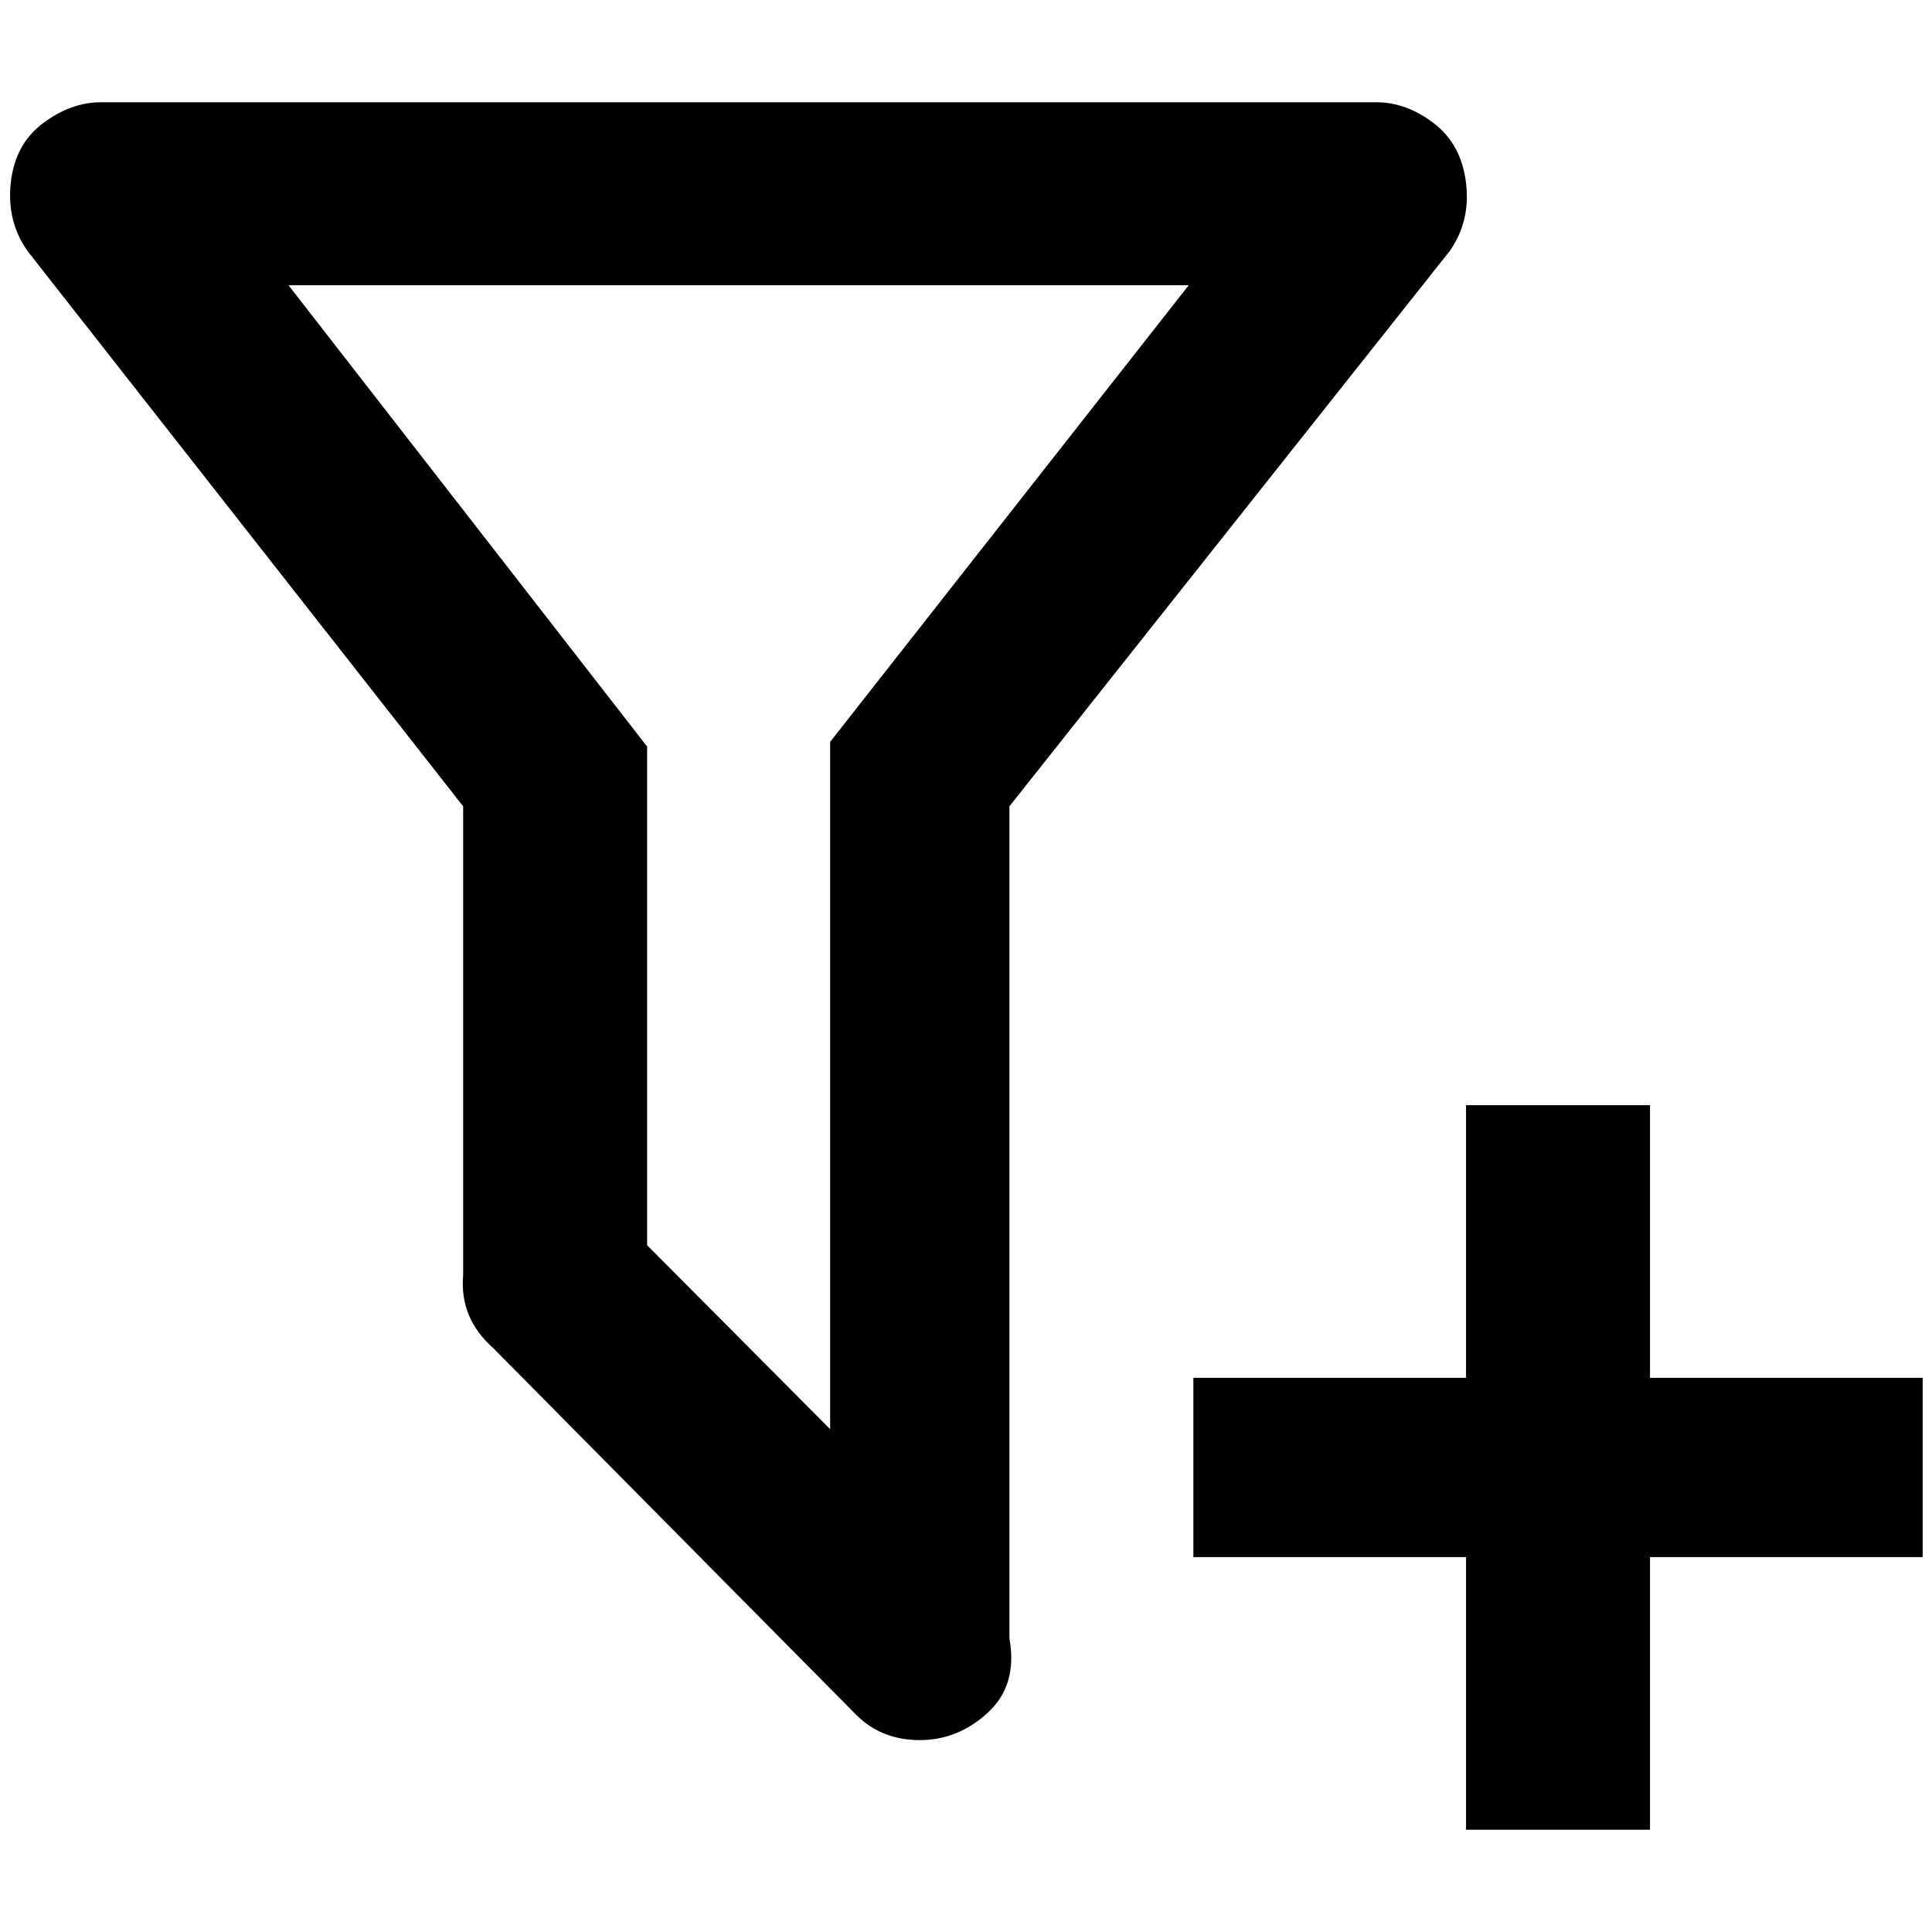 <?xml version="1.0" standalone="no"?>
<!DOCTYPE svg PUBLIC "-//W3C//DTD SVG 1.1//EN" "http://www.w3.org/Graphics/SVG/1.1/DTD/svg11.dtd" >
<svg xmlns="http://www.w3.org/2000/svg" xmlns:xlink="http://www.w3.org/1999/xlink" version="1.1" width="2048" height="2048" viewBox="-11 0 2069 2048">
   <path fill="currentColor"
d="M1267 1465h292v-292h197v292h292v192h-292v292h-197v-292h-292v-192zM1070 1744q9 50 -23 79.5t-73 29.5t-68 -27l-389 -393q-36 -32 -32 -78v-502l-466 -594q-23 -32 -18.5 -73.5t34.5 -64t62 -22.5h1366q32 0 61.5 22.5t34.5 64t-18 73.5l-471 594v891zM298 295
l384 494v534l196 197v-736l384 -489h-964z" />
</svg>
